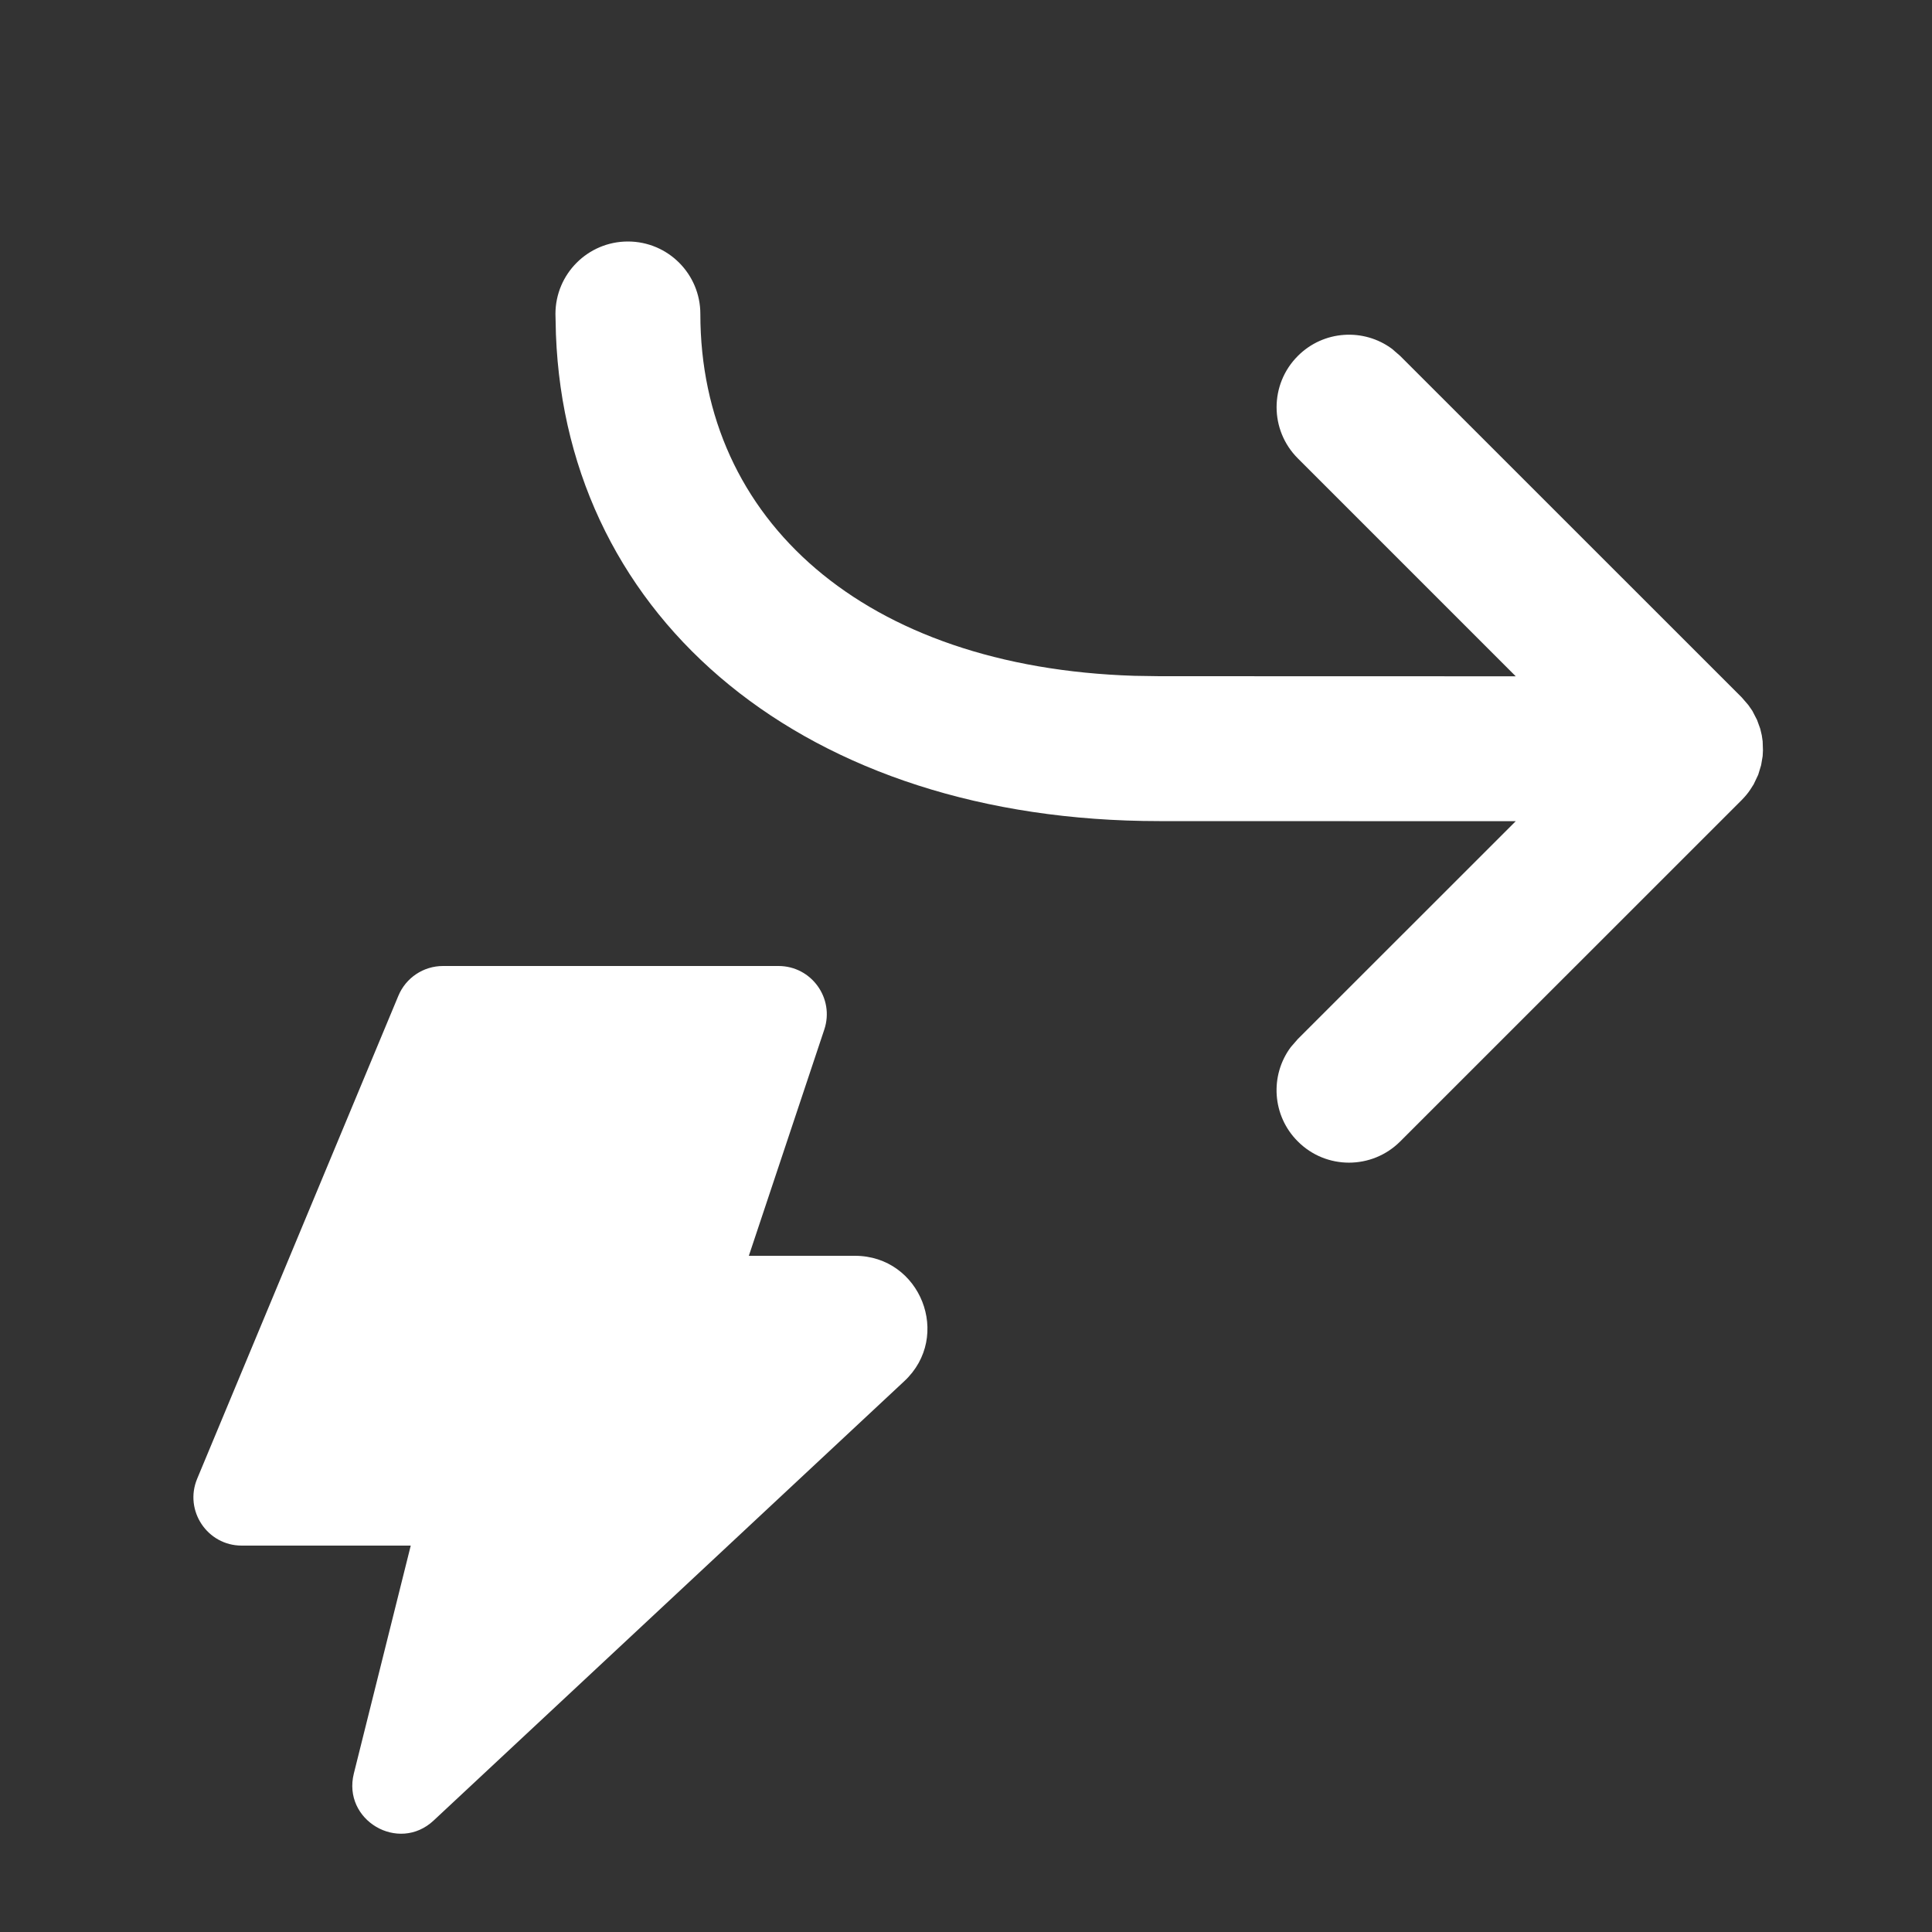 <svg width="20" height="20" viewBox="0 0 20 20" fill="none" xmlns="http://www.w3.org/2000/svg">
<rect x="0" y="0" width="20" height="20" fill="#333333" stroke="none"/>
<path d="M13.435 4.745L15.691 7.001L12.001 7L11.743 6.996C8.943 6.908 7.25 5.379 7.25 3.25C7.25 2.836 6.915 2.5 6.5 2.5C6.086 2.5 5.75 2.836 5.75 3.25L5.755 3.463C5.868 6.424 8.349 8.5 12.001 8.5L15.691 8.501L13.435 10.756L13.362 10.84C13.144 11.133 13.168 11.55 13.435 11.816C13.727 12.109 14.202 12.109 14.495 11.816L18.031 8.281C18.064 8.247 18.094 8.212 18.119 8.174L18.154 8.119L18.201 8.02L18.231 7.921L18.247 7.827L18.25 7.768L18.247 7.674L18.238 7.612L18.222 7.544L18.189 7.453L18.14 7.358L18.099 7.299L18.031 7.22L14.495 3.685L14.411 3.612C14.118 3.394 13.701 3.418 13.435 3.685C13.142 3.978 13.142 4.452 13.435 4.745ZM2.502 16H4.252L3.663 18.359C3.542 18.842 4.125 19.186 4.489 18.846L9.361 14.298C9.859 13.834 9.53 13 8.85 13H7.752L8.533 10.658C8.641 10.334 8.4 10 8.059 10H4.586C4.384 10 4.202 10.121 4.124 10.308L2.041 15.308C1.904 15.637 2.146 16 2.502 16Z" fill="#ffffff"/>
</svg>
